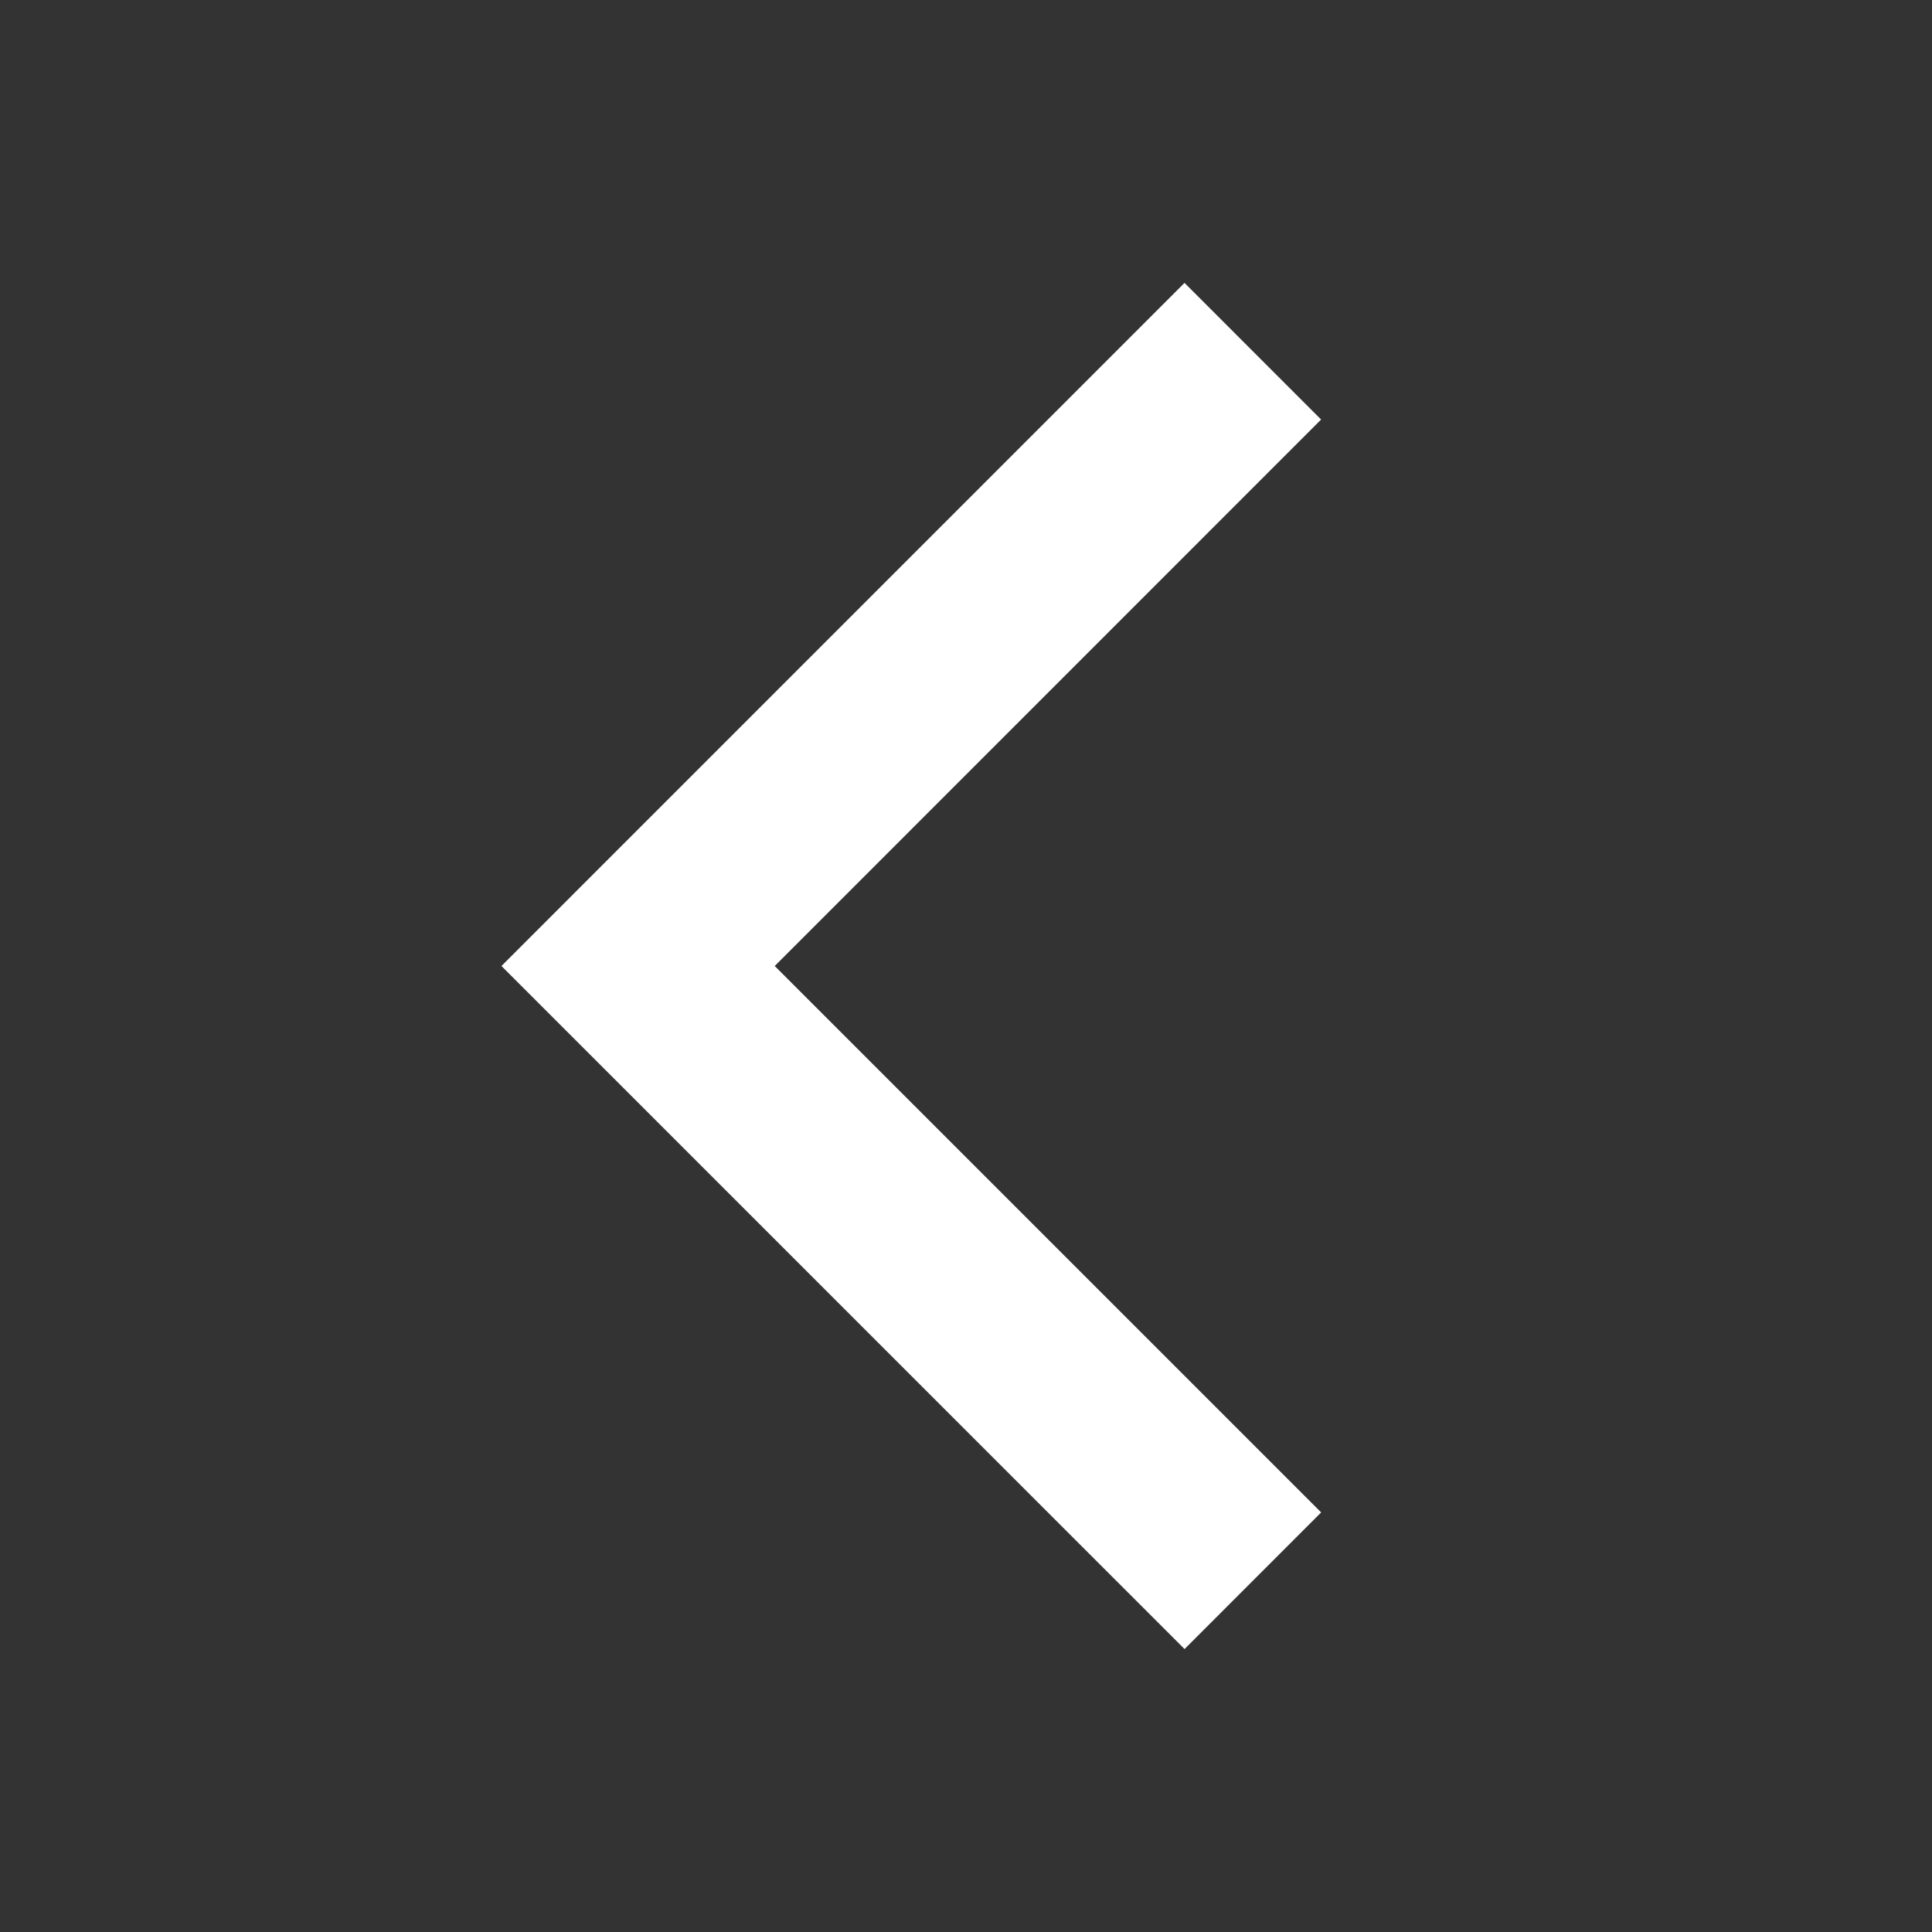 <svg xmlns="http://www.w3.org/2000/svg" width="40" height="40" fill="none" viewBox="0 0 40 40">
    <rect x="0" y="0" width="40" height="40" fill="#333333" stroke="none"/>
    <path fill="#fff" d="M24.524 5.857l2.828 2.829L16.04 20l11.313 11.313-2.828 2.829L10.382 20 24.524 5.857z"/>
</svg>
